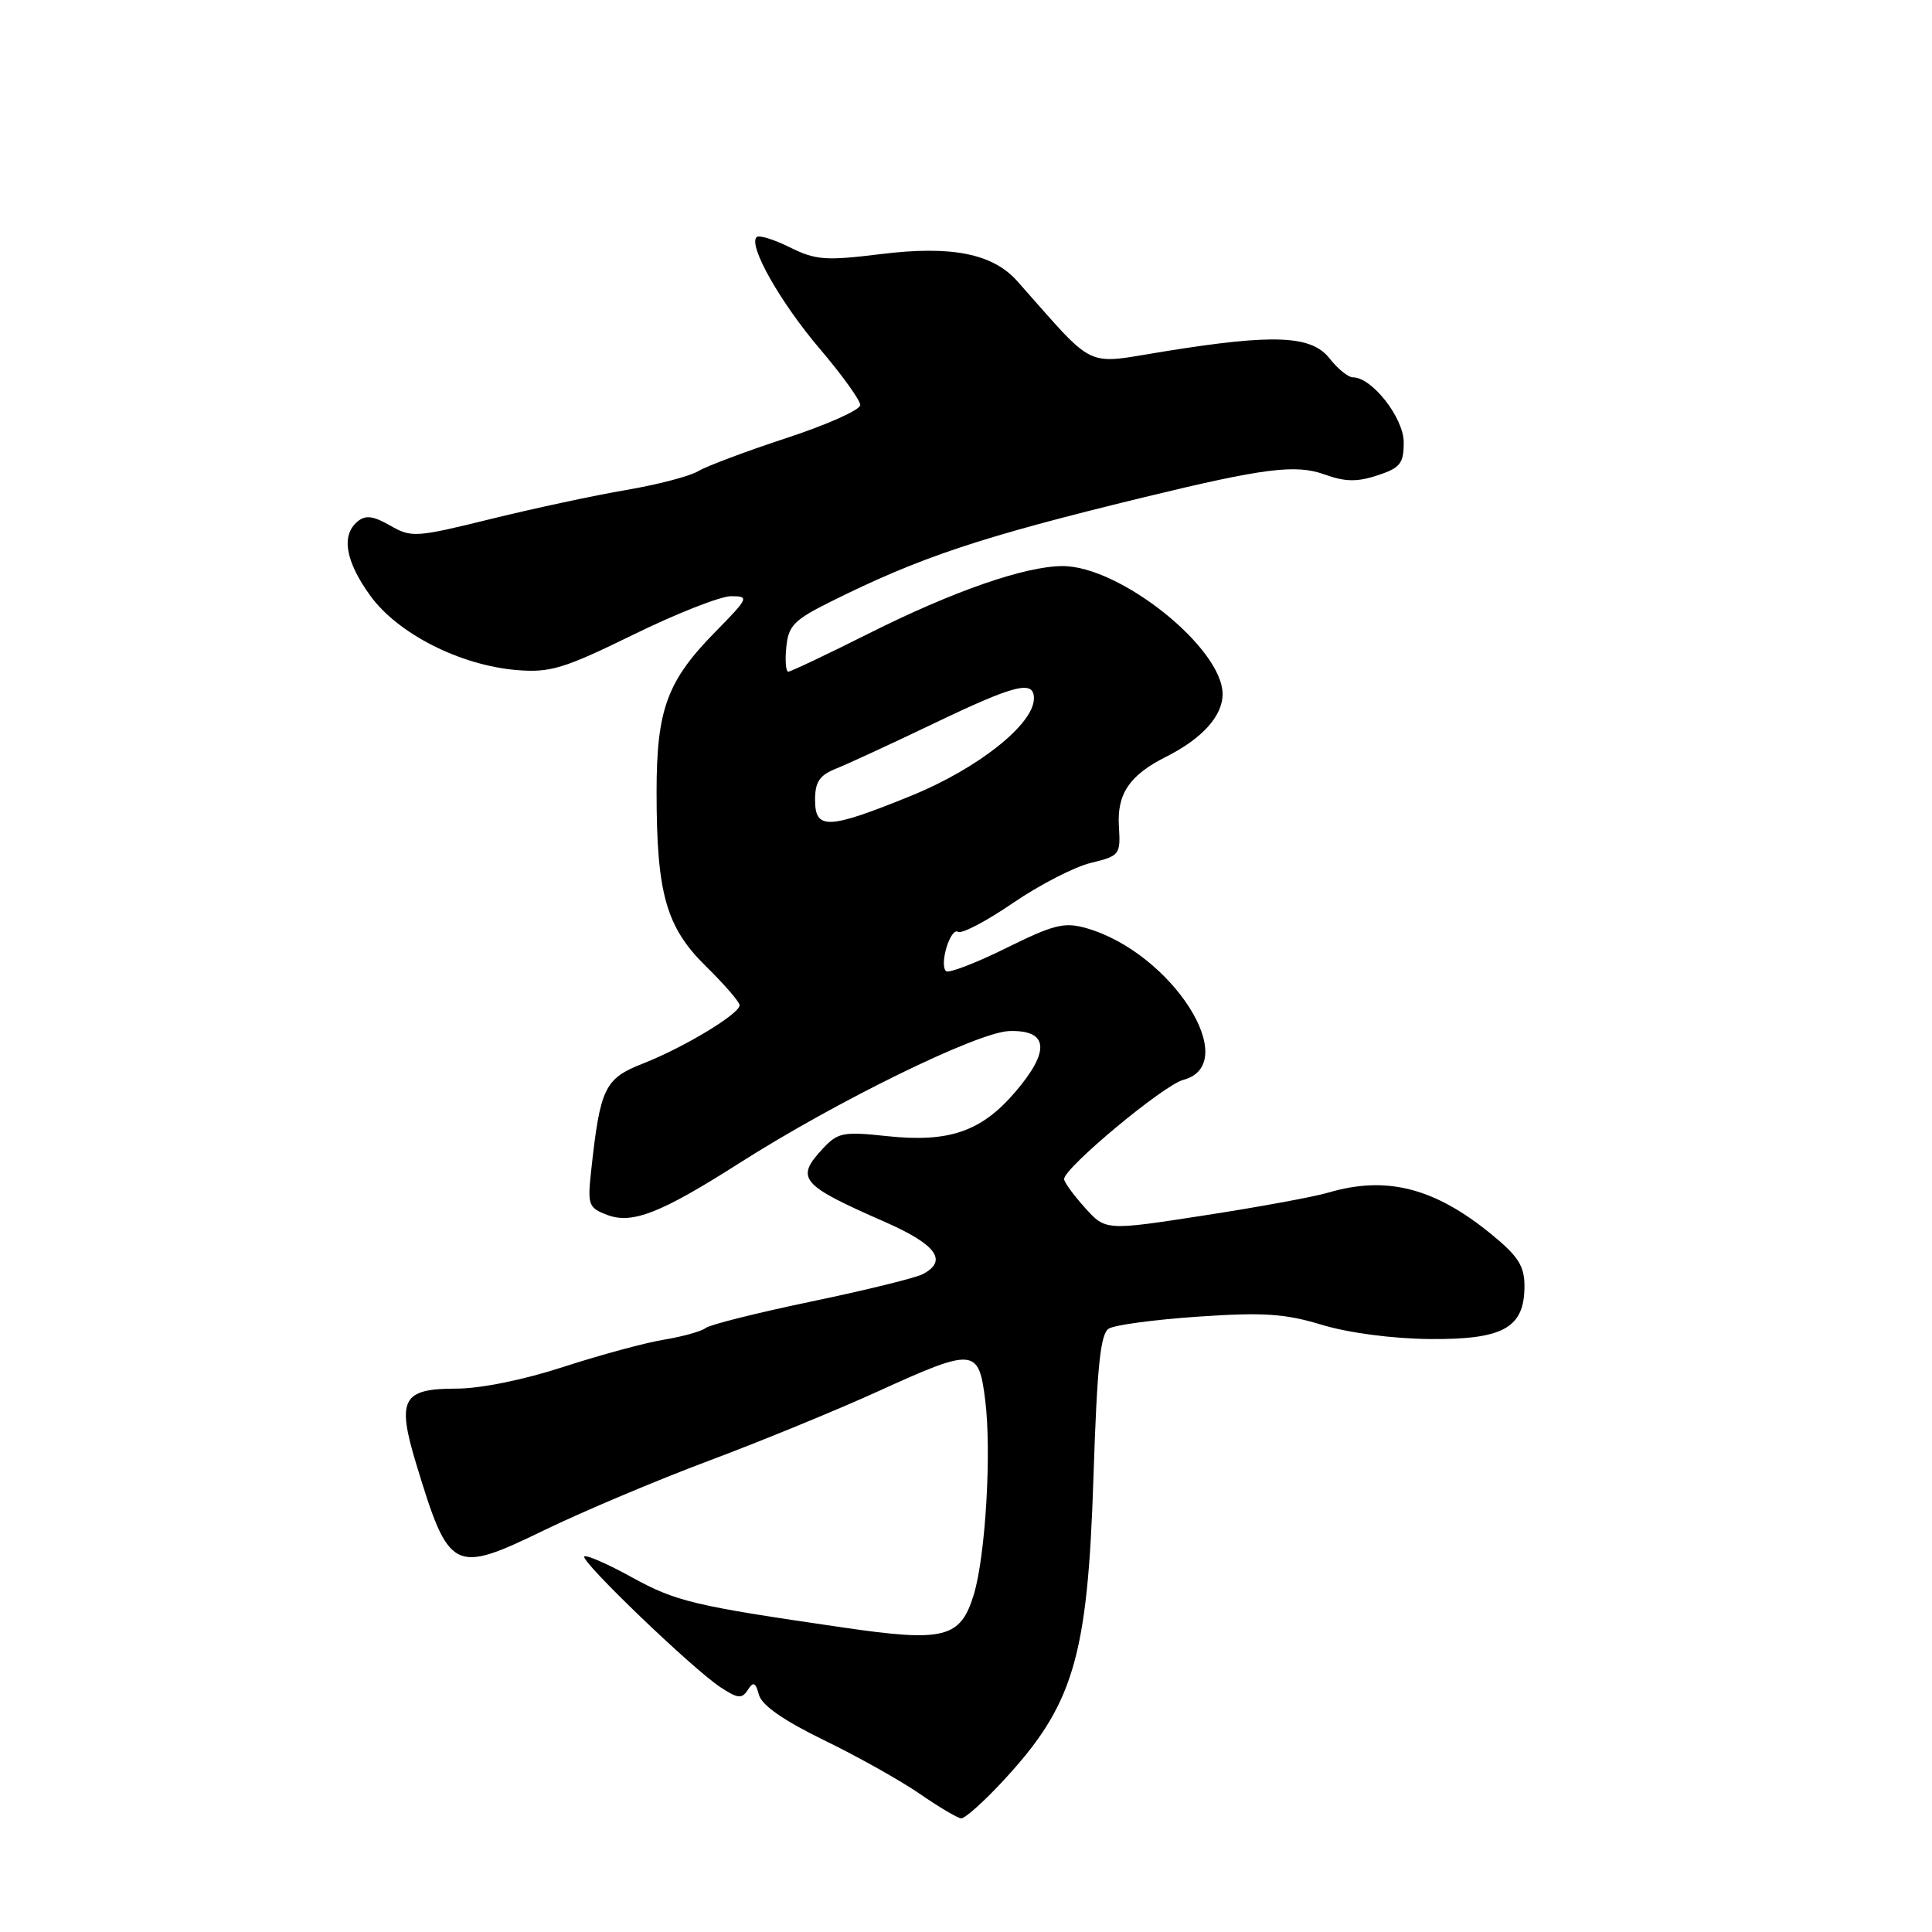 <?xml version="1.0" encoding="UTF-8" standalone="no"?>
<!DOCTYPE svg PUBLIC "-//W3C//DTD SVG 1.1//EN" "http://www.w3.org/Graphics/SVG/1.1/DTD/svg11.dtd" >
<svg xmlns="http://www.w3.org/2000/svg" xmlns:xlink="http://www.w3.org/1999/xlink" version="1.1" viewBox="0 0 256 256">
 <g >
 <path fill="currentColor"
d=" M 132.66 236.25 C 142.25 226.00 144.11 219.82 144.89 195.71 C 145.37 181.04 145.81 176.73 146.92 176.05 C 147.70 175.56 153.04 174.85 158.78 174.46 C 167.41 173.87 170.24 174.06 175.17 175.55 C 178.71 176.62 184.50 177.38 189.45 177.43 C 199.21 177.51 202.00 175.95 202.00 170.41 C 202.00 167.76 201.17 166.46 197.67 163.59 C 190.10 157.38 183.73 155.75 175.99 158.03 C 174.07 158.60 166.65 159.96 159.50 161.06 C 146.50 163.07 146.50 163.07 143.75 160.02 C 142.24 158.34 141.00 156.64 141.00 156.23 C 141.00 154.75 154.17 143.78 156.79 143.09 C 164.69 140.99 155.27 126.23 143.96 122.99 C 141.03 122.15 139.65 122.49 133.27 125.65 C 129.24 127.64 125.67 129.00 125.35 128.68 C 124.43 127.77 125.95 122.85 126.95 123.47 C 127.44 123.77 130.71 122.06 134.21 119.66 C 137.72 117.26 142.37 114.86 144.54 114.34 C 148.37 113.41 148.49 113.25 148.26 109.51 C 147.99 105.19 149.66 102.72 154.50 100.28 C 159.31 97.86 162.00 94.87 162.00 91.97 C 162.00 85.86 148.39 74.98 140.78 75.01 C 135.78 75.03 126.28 78.34 115.12 83.94 C 109.57 86.72 104.77 89.00 104.45 89.00 C 104.13 89.00 104.01 87.54 104.19 85.75 C 104.46 82.92 105.21 82.15 110.00 79.76 C 121.97 73.80 129.77 71.20 151.50 65.91 C 167.50 62.02 171.70 61.49 175.51 62.87 C 178.24 63.85 179.83 63.88 182.52 62.99 C 185.54 62.00 186.00 61.42 186.00 58.61 C 186.00 55.38 181.80 50.00 179.27 50.00 C 178.65 50.00 177.26 48.88 176.18 47.50 C 173.77 44.43 168.81 44.22 154.25 46.57 C 143.50 48.29 145.40 49.20 134.80 37.26 C 131.54 33.59 126.07 32.51 116.70 33.67 C 109.38 34.57 108.09 34.47 104.65 32.77 C 102.54 31.72 100.55 31.11 100.25 31.42 C 99.13 32.54 103.38 40.04 108.61 46.20 C 111.56 49.66 113.98 53.03 113.99 53.67 C 113.99 54.31 109.61 56.27 104.25 58.03 C 98.89 59.79 93.60 61.77 92.50 62.44 C 91.40 63.10 87.12 64.22 83.00 64.92 C 78.88 65.62 70.81 67.35 65.07 68.76 C 55.11 71.22 54.52 71.26 51.70 69.64 C 49.45 68.35 48.43 68.22 47.38 69.10 C 45.17 70.93 45.77 74.38 49.07 78.94 C 52.72 83.98 60.99 88.17 68.50 88.79 C 72.91 89.15 74.72 88.60 83.91 84.10 C 89.64 81.29 95.47 79.00 96.87 79.00 C 99.31 79.00 99.22 79.21 94.76 83.75 C 88.39 90.23 87.00 94.03 87.00 104.92 C 87.00 118.42 88.26 122.85 93.55 128.05 C 96.00 130.45 98.00 132.77 98.00 133.20 C 98.00 134.34 90.67 138.77 85.23 140.91 C 80.10 142.92 79.53 144.10 78.32 155.24 C 77.84 159.65 77.99 160.05 80.45 160.98 C 83.76 162.24 87.54 160.76 97.95 154.13 C 110.86 145.90 129.58 136.74 133.74 136.62 C 138.93 136.46 139.20 139.24 134.52 144.70 C 130.03 149.95 125.74 151.42 117.51 150.54 C 111.76 149.92 111.02 150.07 109.07 152.15 C 105.33 156.17 106.02 156.98 117.25 161.91 C 124.10 164.92 125.65 167.07 122.25 168.84 C 121.29 169.34 114.65 170.97 107.50 172.46 C 100.35 173.95 94.05 175.53 93.50 175.97 C 92.95 176.41 90.47 177.10 88.00 177.51 C 85.53 177.91 79.52 179.54 74.66 181.12 C 69.38 182.84 63.65 184.00 60.45 184.00 C 53.29 184.00 52.55 185.41 55.16 194.01 C 59.51 208.32 60.06 208.60 72.11 202.76 C 77.27 200.26 87.12 196.10 94.00 193.53 C 100.88 190.95 110.87 186.85 116.21 184.42 C 129.13 178.54 129.68 178.58 130.55 185.56 C 131.40 192.39 130.59 206.17 129.03 211.30 C 127.28 217.06 125.11 217.61 111.77 215.66 C 91.89 212.77 89.60 212.23 83.69 208.98 C 80.50 207.22 77.68 205.99 77.42 206.24 C 76.85 206.81 91.80 221.17 95.47 223.57 C 97.76 225.08 98.31 225.13 99.09 223.92 C 99.82 222.78 100.11 222.90 100.57 224.59 C 100.95 225.97 103.86 227.99 109.20 230.59 C 113.63 232.74 119.33 235.94 121.87 237.69 C 124.42 239.45 126.89 240.91 127.36 240.94 C 127.83 240.98 130.22 238.86 132.66 236.25 Z  M 108.00 105.98 C 108.00 103.61 108.60 102.72 110.75 101.86 C 112.26 101.26 118.09 98.57 123.70 95.88 C 134.53 90.69 137.00 90.07 137.00 92.54 C 137.00 95.96 129.58 101.84 120.74 105.44 C 109.71 109.92 108.00 110.00 108.00 105.98 Z "/>
</g>
</svg>